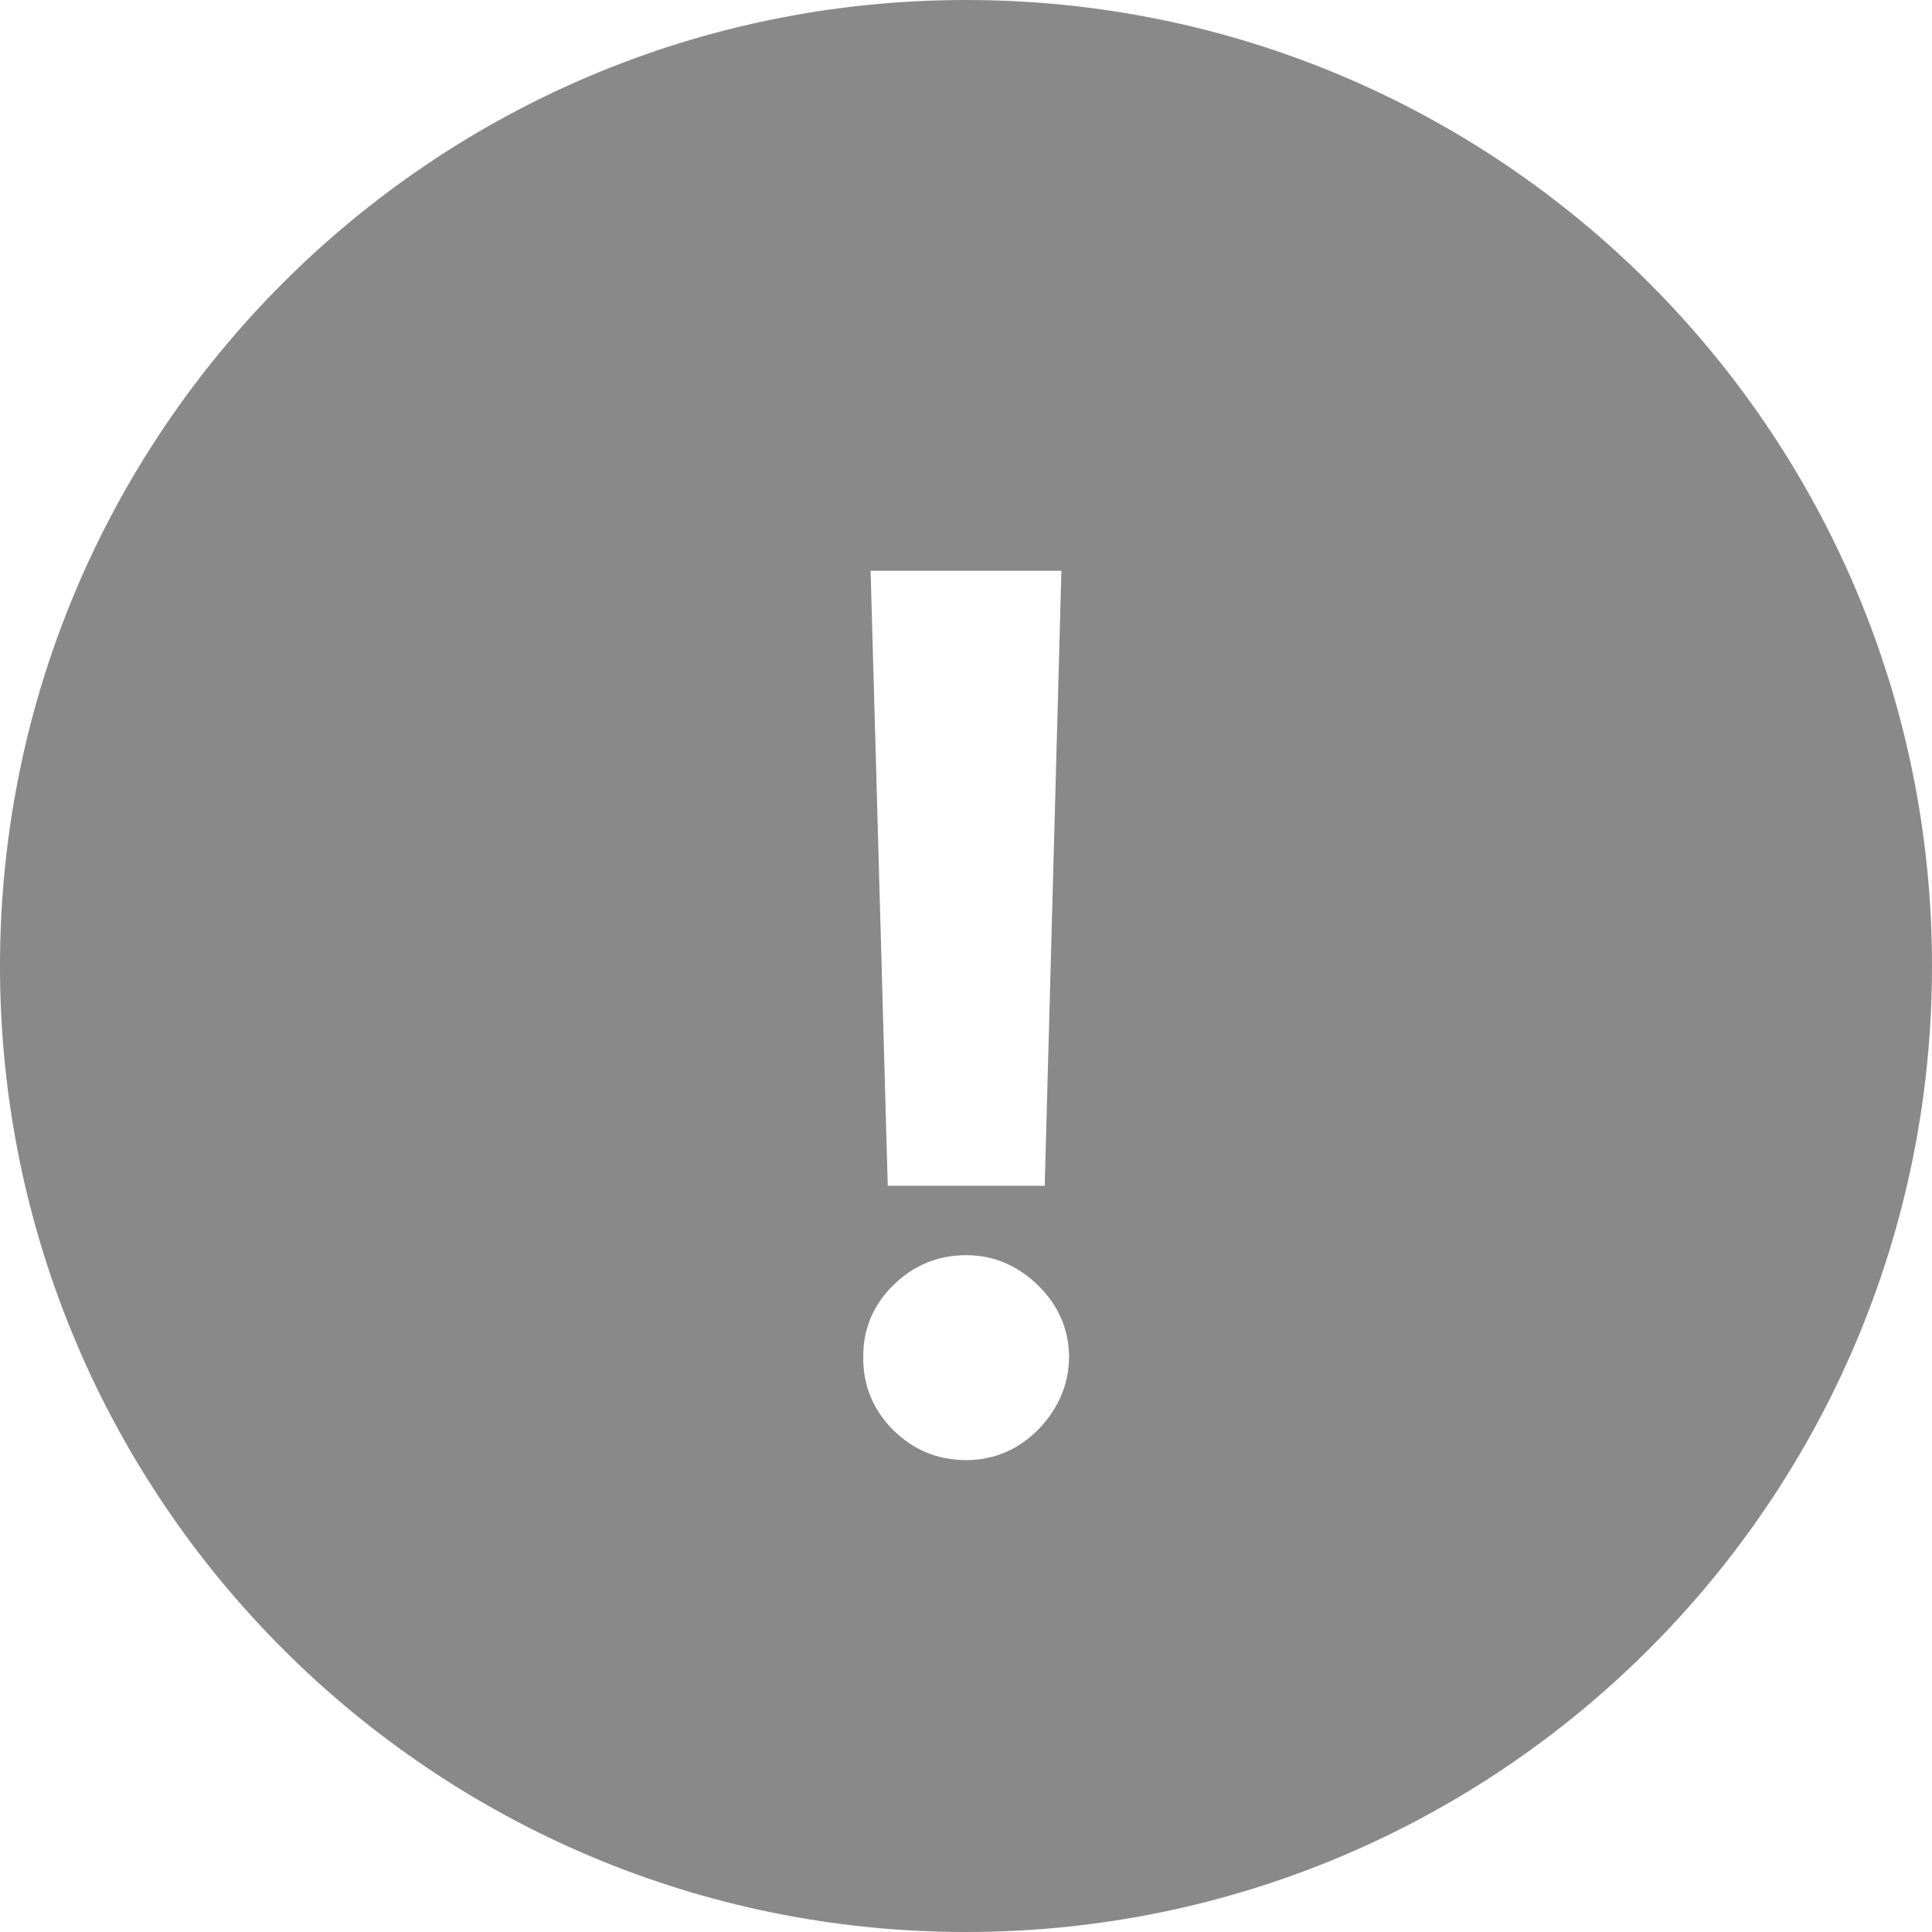 <svg width="16" height="16" viewBox="0 0 16 16" fill="none" xmlns="http://www.w3.org/2000/svg">
<path fill-rule="evenodd" clip-rule="evenodd" d="M8 16C12.418 16 16 12.418 16 8C16 3.582 12.418 0 8 0C3.582 0 0 3.582 0 8C0 12.418 3.582 16 8 16ZM8.652 9.82L8.79 4.727H7.21L7.352 9.82H8.652ZM7.398 11.844C7.566 12.009 7.767 12.092 8.002 12.092C8.153 12.092 8.293 12.055 8.421 11.979C8.549 11.901 8.652 11.798 8.73 11.67C8.81 11.54 8.852 11.396 8.854 11.24C8.852 11.008 8.765 10.809 8.595 10.643C8.424 10.478 8.227 10.395 8.002 10.395C7.767 10.395 7.566 10.478 7.398 10.643C7.23 10.809 7.147 11.008 7.149 11.24C7.147 11.474 7.23 11.676 7.398 11.844Z" fill="#898989"/>
</svg>
